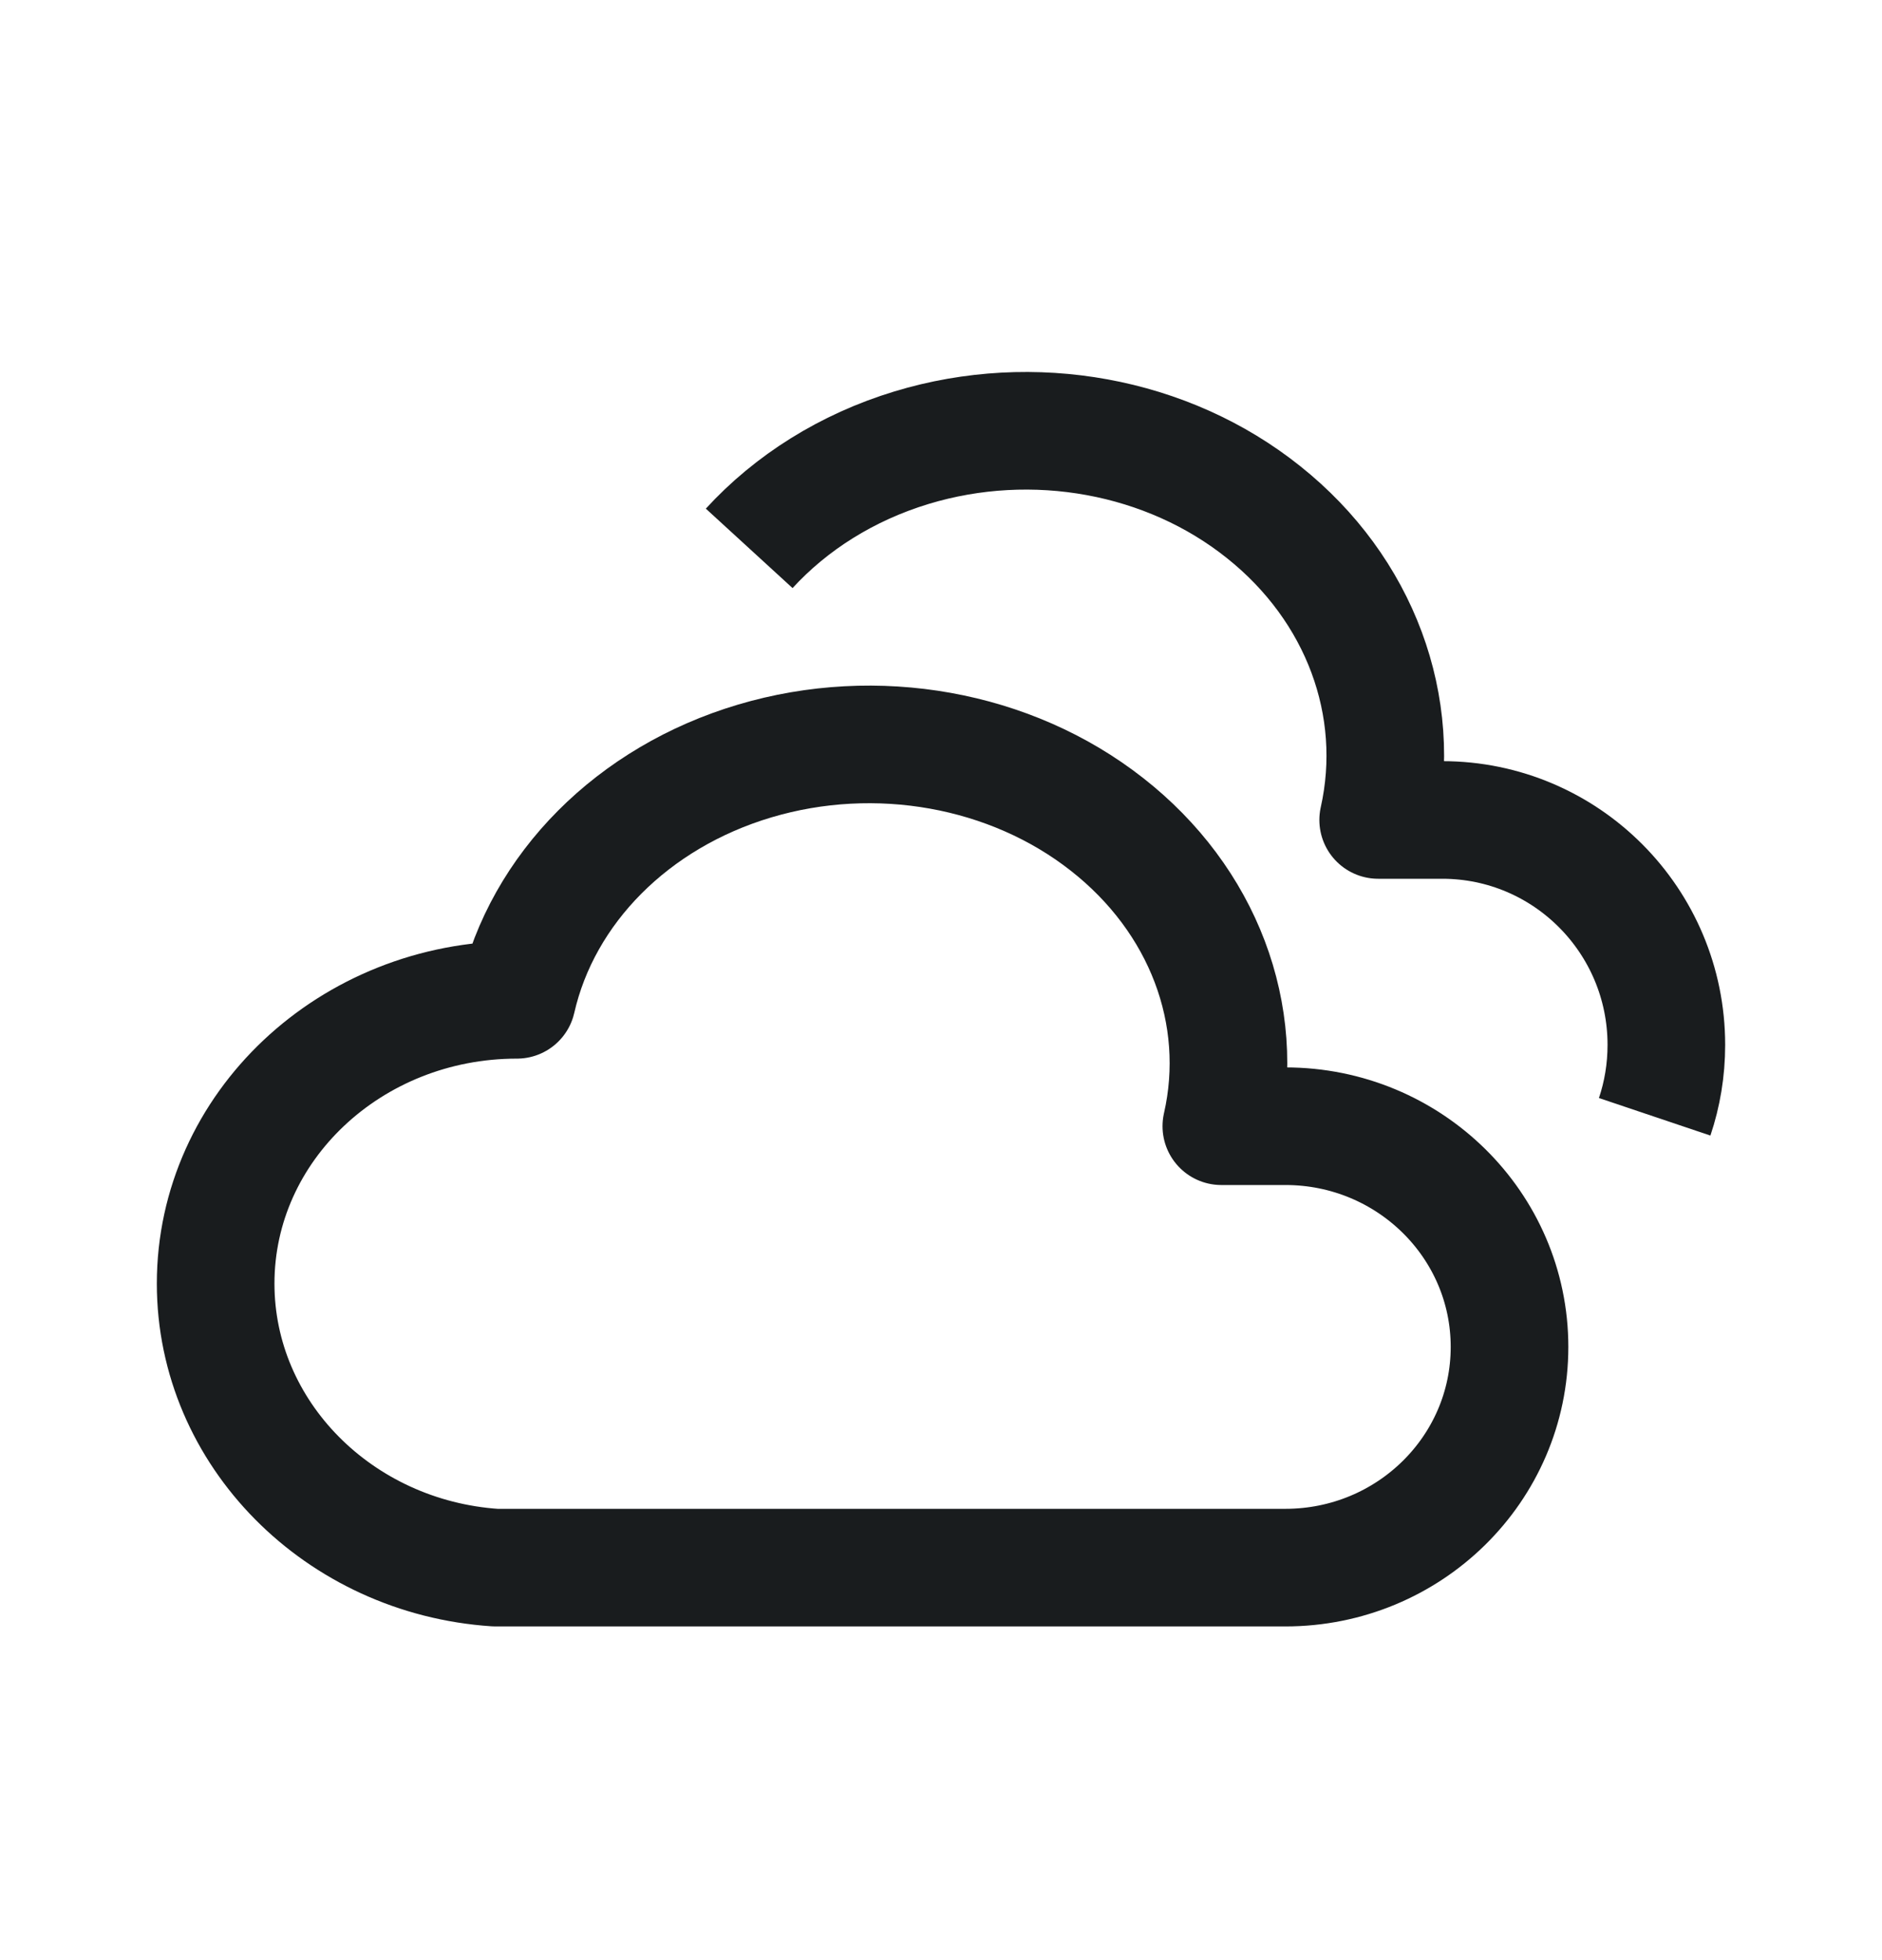 <svg width="24" height="25" viewBox="0 0 24 25" fill="none" xmlns="http://www.w3.org/2000/svg">
<path d="M9.554 6.994C10.089 6.41 10.801 5.96 11.624 5.71C13.175 5.239 14.888 5.551 16.115 6.533C17.343 7.512 17.899 9.008 17.575 10.458H18.392C19.97 10.458 21.25 11.742 21.25 13.327C21.25 13.648 21.198 13.956 21.101 14.244" stroke="#191C1E" stroke-width="1.5" stroke-linejoin="round"/>
<path d="M6.592 12.752C4.47 12.752 2.75 14.373 2.75 16.371C2.75 18.284 4.324 19.862 6.318 19.994H16.391C17.97 19.994 19.25 18.735 19.25 17.179C19.25 15.624 17.97 14.364 16.392 14.364H15.575C15.899 12.941 15.343 11.474 14.115 10.513C12.888 9.55 11.175 9.244 9.624 9.706C8.072 10.168 6.916 11.33 6.592 12.752Z" stroke="#191C1E" stroke-width="1.5" stroke-linejoin="round"/>
</svg>
